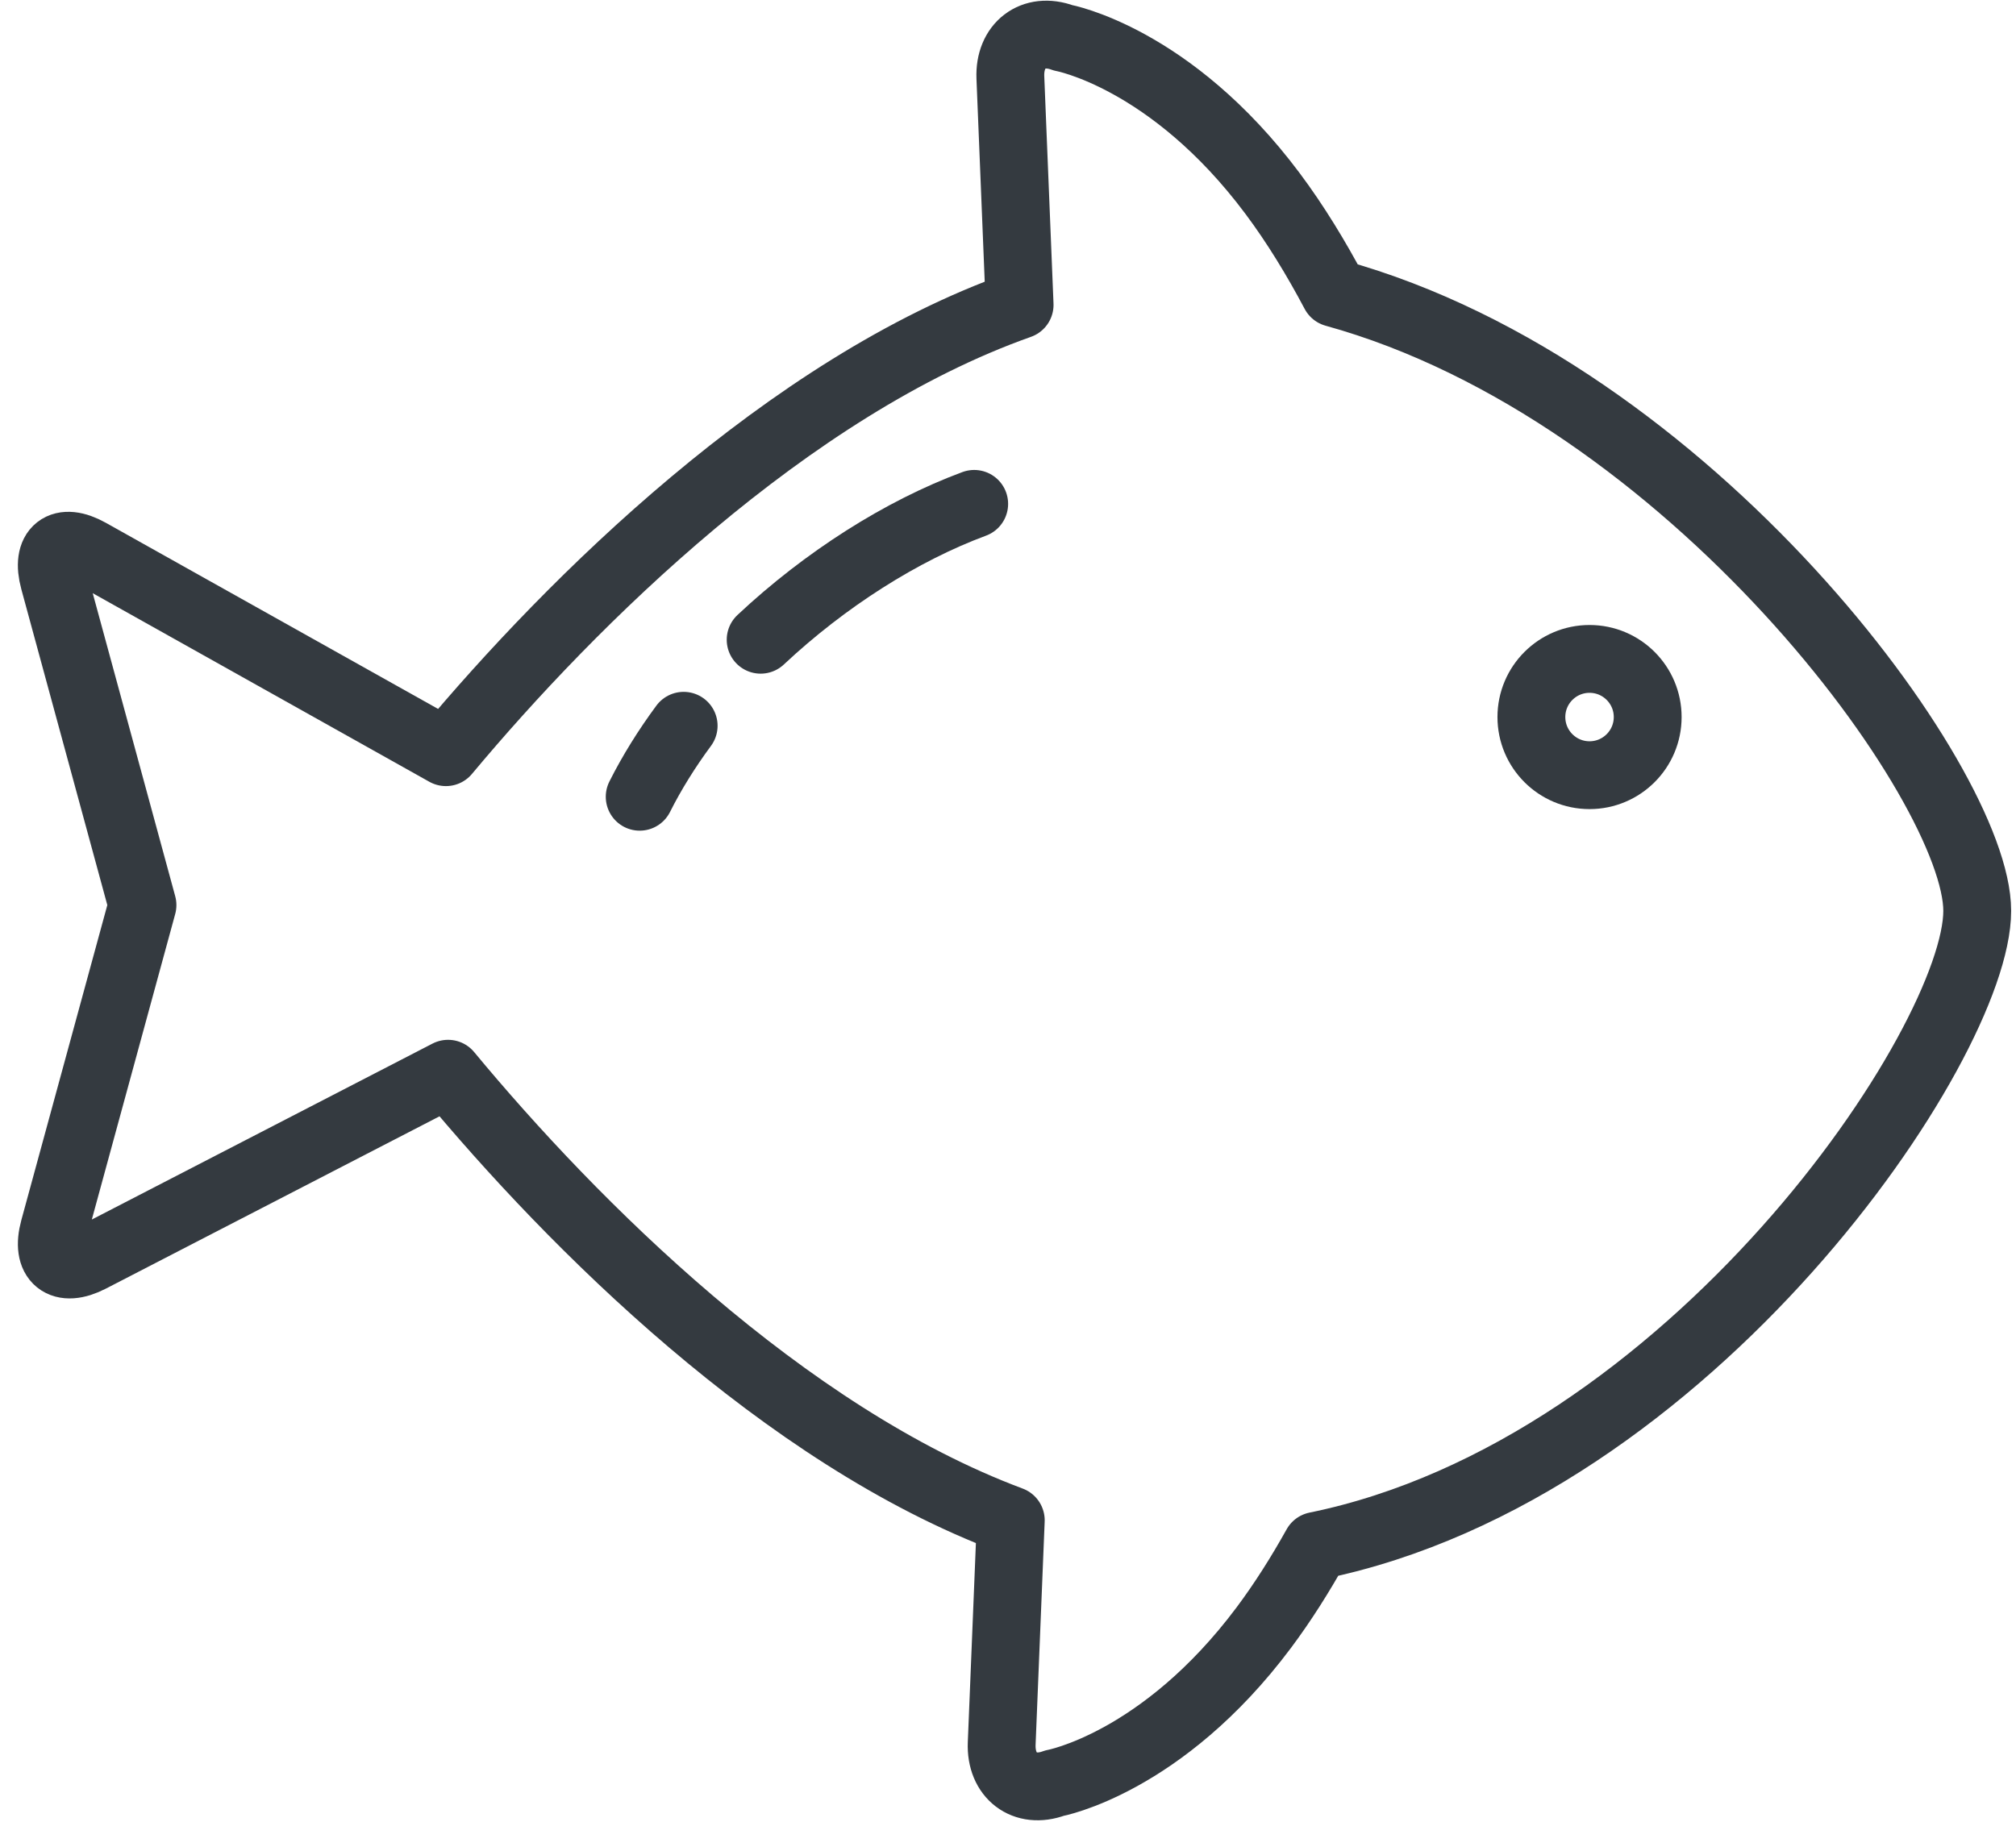 <?xml version="1.0" encoding="UTF-8"?>
<svg width="104px" height="94px" viewBox="0 0 104 94" version="1.1" xmlns="http://www.w3.org/2000/svg" xmlns:xlink="http://www.w3.org/1999/xlink">
    <!-- Generator: Sketch 47 (45396) - http://www.bohemiancoding.com/sketch -->
    <title>food-45</title>
    <desc>Created with Sketch.</desc>
    <defs></defs>
    <g id="ALL" stroke="none" stroke-width="1" fill="none" fill-rule="evenodd" stroke-linecap="round" fill-opacity="0" stroke-linejoin="round">
        <g id="Primary" transform="translate(-9132, -6264)" stroke="#343A40" stroke-width="3.5" fill="#DBECFF">
            <g id="food-45" transform="translate(9134, 6265)">
                <path d="M50.143,77.449 C38.429,73.074 27.537,62.158 21.114,54.405 L2.662,63.937 C1.192,64.697 0.351,64.026 0.789,62.419 L5.35,45.703 L0.789,28.945 C0.353,27.343 1.176,26.703 2.61,27.506 L21.004,37.813 C27.494,30.039 38.644,18.965 50.599,14.732 L50.122,3.001 C50.055,1.343 51.293,0.381 52.838,0.95 C52.838,0.95 58.395,1.961 63.639,8.973 C64.838,10.575 65.91,12.345 66.85,14.12 C85.186,19.189 100,39.457 100,46 C100,52.841 85.195,74.831 65.902,78.766 C65.087,80.228 64.183,81.666 63.192,82.991 C57.948,90.002 52.391,91.013 52.391,91.013 C50.847,91.583 49.608,90.621 49.675,88.962 L50.143,77.449 L50.143,77.449 Z" id="Layer-1"></path>
                <circle id="Layer-2" cx="80" cy="36" r="3"></circle>
                <path d="M48.256,25 C44.518,26.386 40.573,28.887 37.24,32.011 M33.268,36.45 C32.396,37.632 31.63,38.859 31,40.113" id="Layer-3"></path>
            </g>
        </g>
    </g>
</svg>